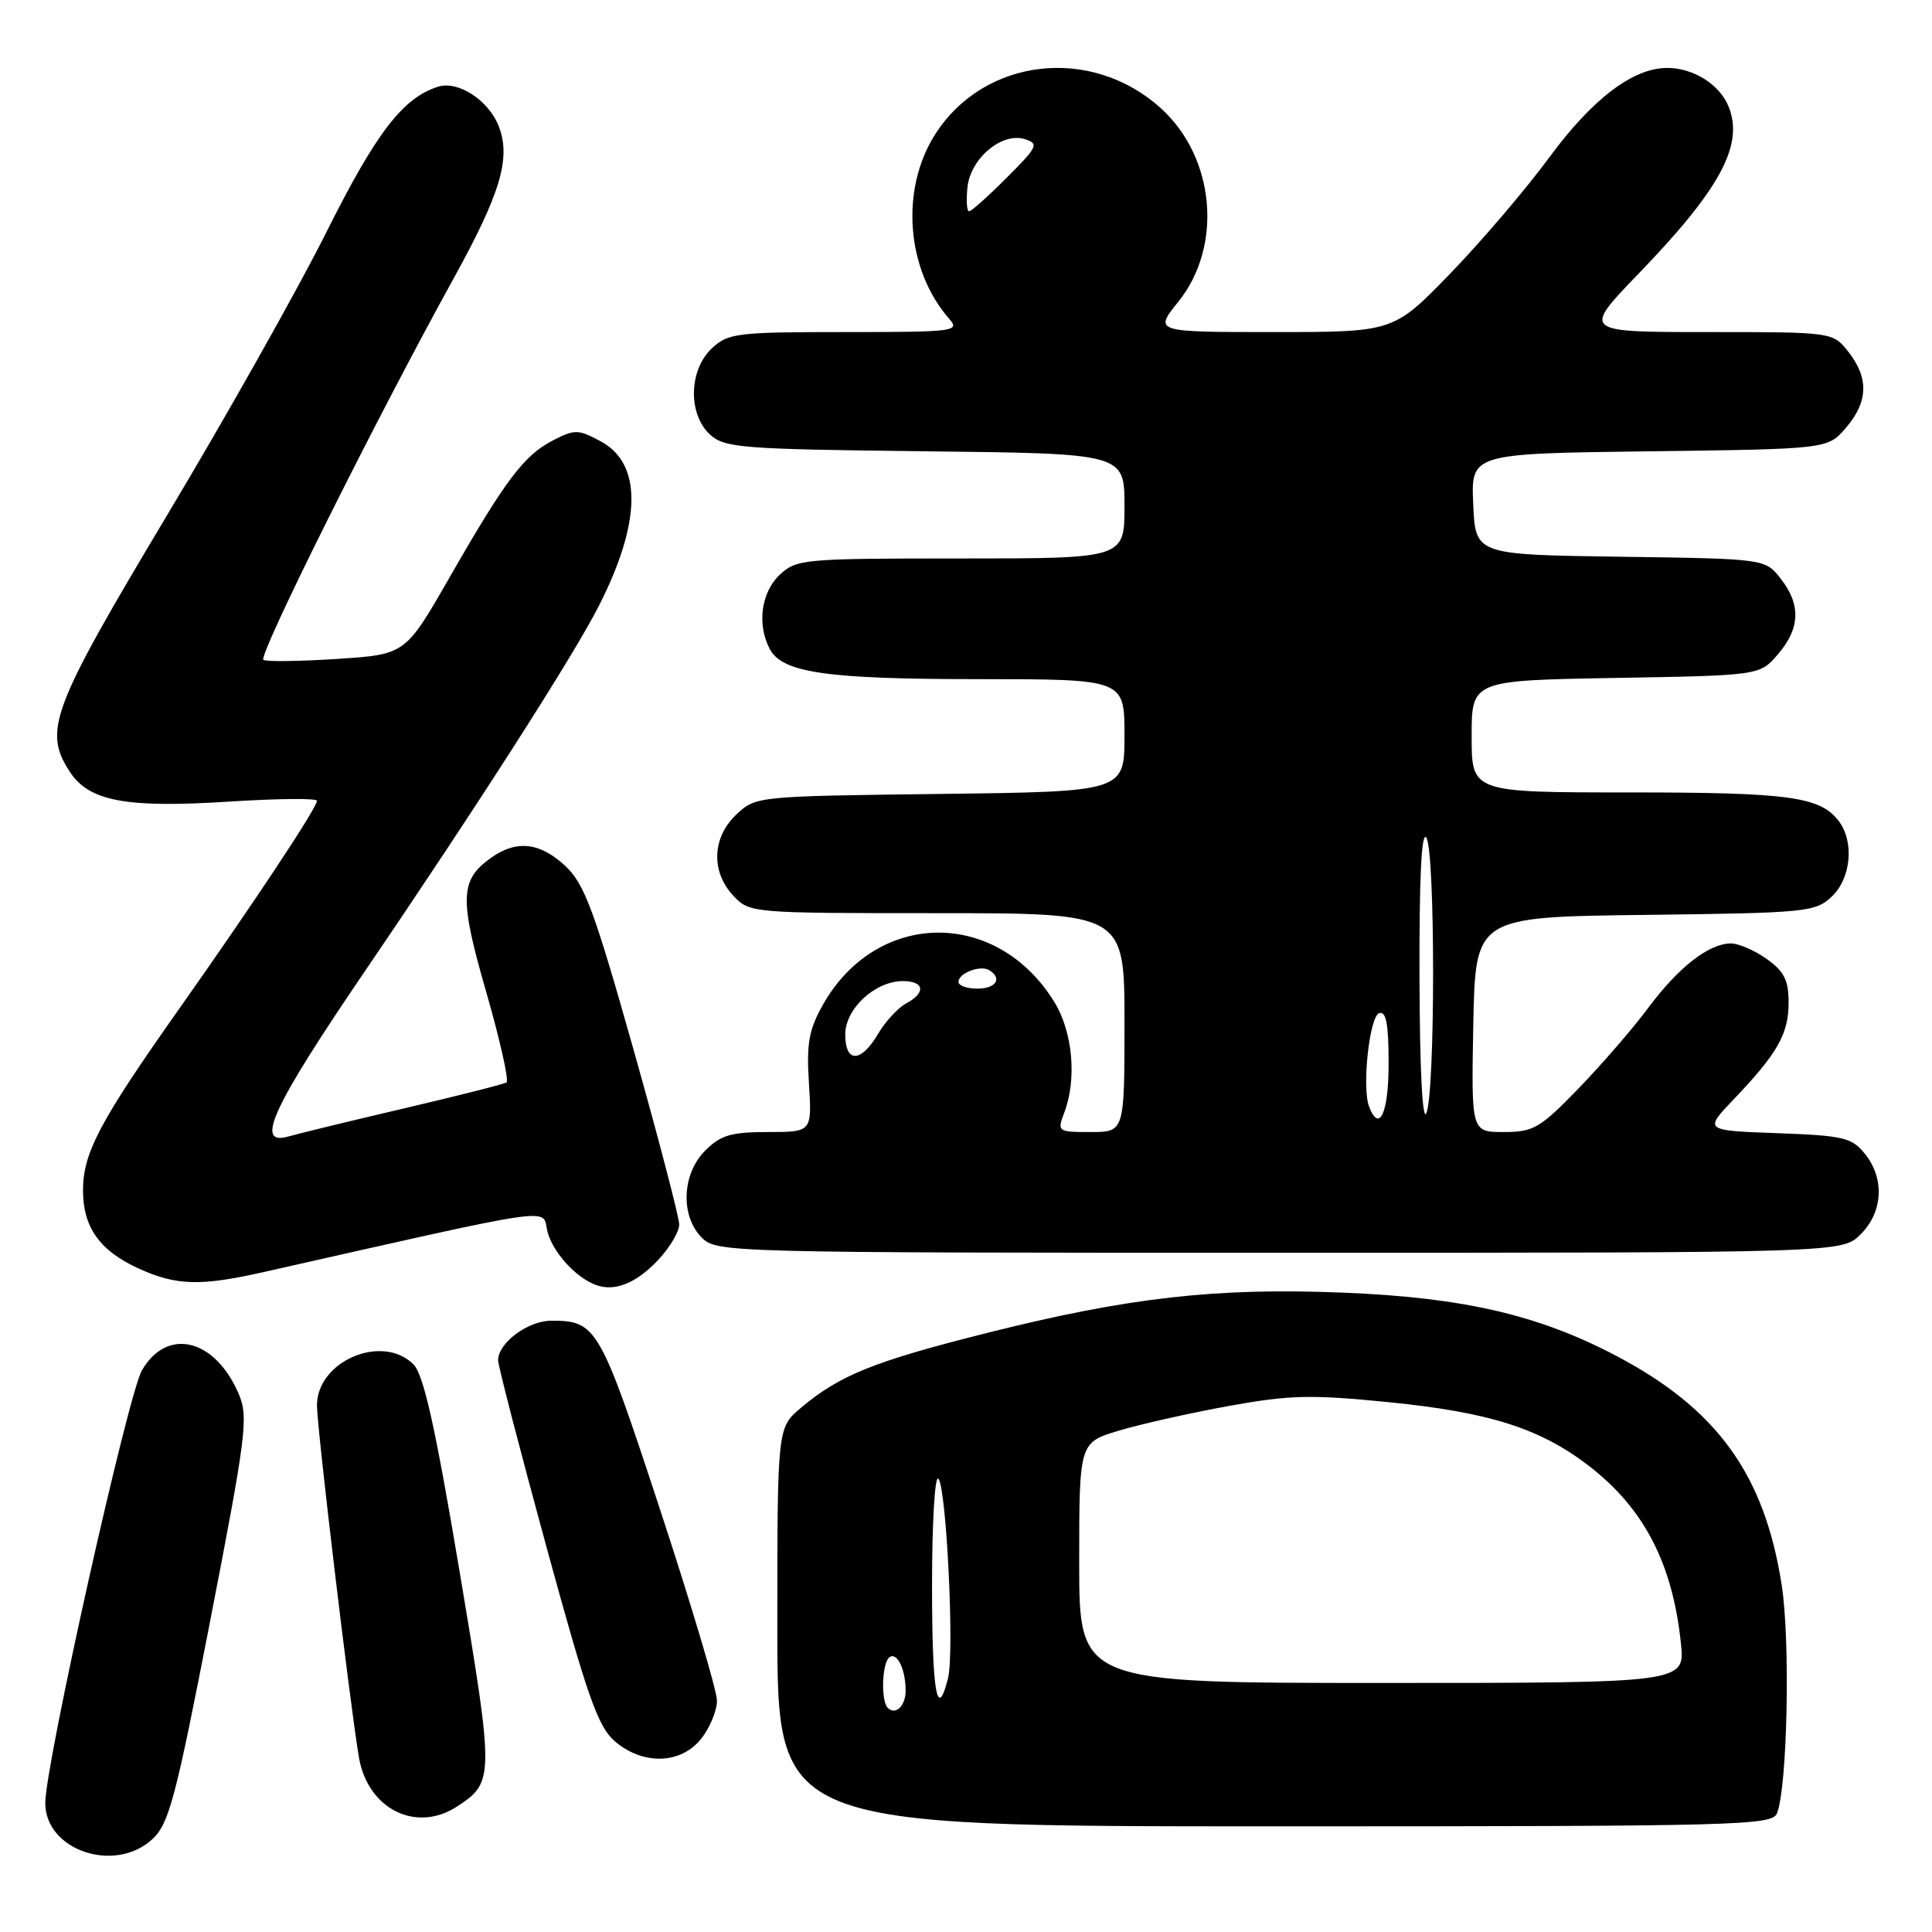 <?xml version="1.0" encoding="UTF-8" standalone="no"?>
<!DOCTYPE svg PUBLIC "-//W3C//DTD SVG 1.1//EN" "http://www.w3.org/Graphics/SVG/1.1/DTD/svg11.dtd" >
<svg xmlns="http://www.w3.org/2000/svg" xmlns:xlink="http://www.w3.org/1999/xlink" version="1.1" viewBox="0 0 256 256">
 <g >
 <path fill="currentColor"
d=" M 20.20 243.69 C 22.39 241.66 23.28 238.30 27.86 214.72 C 32.61 190.29 32.93 187.77 31.66 184.77 C 28.53 177.38 22.17 175.80 18.81 181.57 C 16.95 184.78 6.00 233.78 6.00 238.92 C 6.00 245.19 15.23 248.30 20.20 243.69 Z  M 235.47 240.25 C 236.84 236.72 237.24 217.39 236.08 210.00 C 233.80 195.36 227.51 186.67 214.13 179.64 C 203.82 174.22 193.88 171.92 177.94 171.28 C 161.15 170.60 149.50 171.92 130.87 176.60 C 115.79 180.39 111.29 182.20 106.13 186.54 C 103.00 189.18 103.00 189.18 103.00 215.59 C 103.00 242.00 103.00 242.00 168.89 242.00 C 230.72 242.00 234.83 241.89 235.47 240.25 Z  M 60.58 239.36 C 65.49 236.14 65.49 235.58 60.89 208.18 C 57.67 189.02 56.13 182.13 54.79 180.79 C 50.66 176.66 42.00 180.34 42.00 186.23 C 42.00 189.20 46.38 225.91 47.56 232.86 C 48.73 239.72 55.14 242.92 60.58 239.36 Z  M 92.93 230.37 C 94.07 228.92 95.00 226.66 95.00 225.34 C 95.00 224.03 91.60 212.62 87.45 199.99 C 79.49 175.76 79.05 175.00 73.07 175.00 C 69.95 175.00 66.00 177.94 66.00 180.25 C 66.00 180.94 68.88 192.07 72.41 204.98 C 77.83 224.81 79.23 228.80 81.46 230.72 C 85.20 233.94 90.24 233.78 92.93 230.37 Z  M 87.25 166.91 C 88.76 165.29 90.00 163.20 90.00 162.26 C 90.00 161.32 87.27 150.86 83.93 139.02 C 78.72 120.56 77.44 117.11 74.91 114.75 C 71.57 111.63 68.49 111.27 65.16 113.60 C 60.92 116.57 60.83 118.97 64.43 131.46 C 66.26 137.82 67.47 143.21 67.11 143.43 C 66.75 143.66 60.61 145.21 53.48 146.88 C 46.34 148.55 39.49 150.22 38.25 150.58 C 33.67 151.91 36.05 146.76 48.37 128.66 C 63.18 106.91 76.05 86.81 79.37 80.25 C 85.02 69.11 85.10 61.44 79.60 58.48 C 76.61 56.87 76.16 56.87 73.24 58.37 C 69.41 60.36 67.00 63.56 59.51 76.61 C 53.71 86.72 53.71 86.72 44.67 87.31 C 39.70 87.63 35.31 87.69 34.90 87.44 C 34.14 86.97 49.82 55.52 60.05 37.00 C 66.31 25.67 67.71 21.00 66.11 16.79 C 64.79 13.32 60.72 10.64 58.04 11.49 C 53.38 12.97 49.86 17.55 43.23 30.80 C 39.46 38.34 29.93 55.27 22.05 68.42 C 6.78 93.94 5.69 96.83 9.27 102.29 C 11.81 106.17 16.71 107.09 30.30 106.22 C 36.73 105.81 42.00 105.75 42.00 106.11 C 42.00 107.03 33.64 119.65 23.68 133.76 C 13.19 148.63 11.00 152.77 11.00 157.74 C 11.00 162.63 13.22 165.74 18.38 168.09 C 23.39 170.36 26.55 170.45 35.00 168.54 C 74.26 159.69 71.85 160.04 72.50 163.02 C 73.11 165.78 76.26 169.30 79.00 170.28 C 81.49 171.18 84.35 170.01 87.25 166.91 Z  M 246.55 163.55 C 249.52 160.57 249.75 156.15 247.09 152.86 C 245.36 150.73 244.25 150.47 235.48 150.15 C 225.78 149.80 225.78 149.80 229.74 145.65 C 235.53 139.59 237.00 136.99 237.00 132.85 C 237.00 129.89 236.41 128.71 234.10 127.07 C 232.50 125.93 230.36 125.00 229.35 125.01 C 226.44 125.02 222.43 128.14 218.41 133.53 C 216.38 136.27 212.20 141.09 209.14 144.25 C 204.05 149.50 203.19 150.00 199.25 150.00 C 194.95 150.00 194.95 150.00 195.22 135.75 C 195.50 121.50 195.50 121.50 217.96 121.23 C 239.38 120.97 240.52 120.86 242.71 118.81 C 245.28 116.39 245.73 111.54 243.64 108.79 C 241.18 105.56 237.08 105.00 215.93 105.00 C 195.00 105.00 195.00 105.00 195.00 97.58 C 195.00 90.16 195.00 90.16 214.09 89.83 C 233.18 89.50 233.18 89.50 235.59 86.69 C 238.54 83.26 238.65 80.10 235.94 76.66 C 233.89 74.04 233.89 74.04 214.69 73.77 C 195.50 73.50 195.50 73.50 195.21 66.80 C 194.91 60.10 194.91 60.10 218.54 59.80 C 242.18 59.50 242.18 59.50 244.59 56.69 C 247.55 53.25 247.65 50.10 244.93 46.63 C 242.85 44.00 242.85 44.00 226.25 44.00 C 209.65 44.00 209.65 44.00 217.13 36.25 C 228.00 25.00 231.13 19.14 229.02 14.06 C 227.82 11.16 224.36 9.00 220.91 9.00 C 216.41 9.00 211.03 13.07 205.37 20.75 C 202.24 25.01 196.29 31.99 192.16 36.25 C 184.65 44.00 184.65 44.00 168.78 44.00 C 152.91 44.00 152.91 44.00 156.14 39.97 C 162.06 32.61 161.01 20.88 153.85 14.37 C 144.61 5.98 130.36 7.63 123.89 17.84 C 119.26 25.14 120.08 35.76 125.78 42.25 C 127.23 43.91 126.50 44.00 111.97 44.00 C 97.60 44.00 96.48 44.14 94.31 46.17 C 91.25 49.05 91.15 54.92 94.10 57.60 C 96.04 59.35 98.29 59.52 122.60 59.80 C 149.00 60.09 149.00 60.09 149.00 67.05 C 149.00 74.00 149.00 74.00 127.31 74.00 C 106.43 74.00 105.54 74.08 103.31 76.17 C 100.85 78.49 100.28 82.78 102.01 86.02 C 103.69 89.15 109.55 89.99 129.75 89.99 C 149.00 90.00 149.00 90.00 149.00 97.45 C 149.00 104.90 149.00 104.90 124.58 105.20 C 100.30 105.50 100.14 105.51 97.58 107.92 C 94.35 110.96 94.18 115.49 97.17 118.69 C 99.33 120.98 99.52 121.00 124.17 121.00 C 149.00 121.00 149.00 121.00 149.00 135.50 C 149.00 150.00 149.00 150.00 144.52 150.00 C 140.13 150.00 140.07 149.95 141.02 147.43 C 142.70 143.03 142.15 136.77 139.74 132.83 C 132.12 120.35 116.13 120.53 109.02 133.17 C 107.17 136.47 106.85 138.30 107.19 143.58 C 107.59 150.00 107.59 150.00 101.75 150.00 C 96.88 150.00 95.50 150.41 93.45 152.45 C 90.34 155.56 90.13 161.13 93.00 164.00 C 94.96 165.96 96.33 166.00 169.55 166.00 C 244.09 166.00 244.09 166.00 246.55 163.55 Z  M 117.64 226.31 C 116.68 225.34 116.87 220.20 117.90 219.56 C 118.91 218.94 120.00 221.25 120.00 224.02 C 120.00 226.04 118.67 227.33 117.64 226.31 Z  M 123.50 210.05 C 123.50 201.83 123.87 195.47 124.33 195.93 C 125.40 197.00 126.48 218.95 125.62 222.37 C 124.17 228.16 123.50 224.29 123.50 210.05 Z  M 143.00 207.08 C 143.00 191.15 143.00 191.15 148.25 189.57 C 151.14 188.70 157.70 187.23 162.82 186.30 C 170.93 184.83 173.70 184.77 184.05 185.80 C 197.33 187.13 204.02 189.25 210.45 194.17 C 217.81 199.81 221.62 207.11 222.73 217.75 C 223.28 223.00 223.28 223.00 183.14 223.00 C 143.00 223.00 143.00 223.00 143.00 207.08 Z  M 188.09 129.50 C 188.05 116.24 188.36 110.01 189.00 111.00 C 190.19 112.84 190.19 144.73 189.00 147.50 C 188.48 148.71 188.12 141.59 188.09 129.50 Z  M 181.41 146.63 C 180.44 144.10 181.46 134.67 182.75 134.25 C 183.67 133.94 184.00 135.70 184.00 140.92 C 184.00 147.47 182.77 150.18 181.41 146.63 Z  M 112.00 137.07 C 112.00 133.66 115.95 130.00 119.63 130.00 C 122.50 130.00 122.72 131.55 120.05 132.97 C 118.98 133.55 117.31 135.36 116.34 137.01 C 114.07 140.85 112.00 140.88 112.00 137.07 Z  M 127.00 130.11 C 127.00 128.94 129.92 127.83 131.09 128.56 C 132.85 129.65 131.97 131.00 129.50 131.00 C 128.12 131.00 127.00 130.60 127.00 130.11 Z  M 128.19 24.85 C 128.57 21.00 132.76 17.47 135.81 18.44 C 137.69 19.04 137.49 19.46 133.40 23.54 C 130.95 26.00 128.71 28.00 128.41 28.00 C 128.11 28.00 128.01 26.58 128.19 24.85 Z "/>
</g>
</svg>